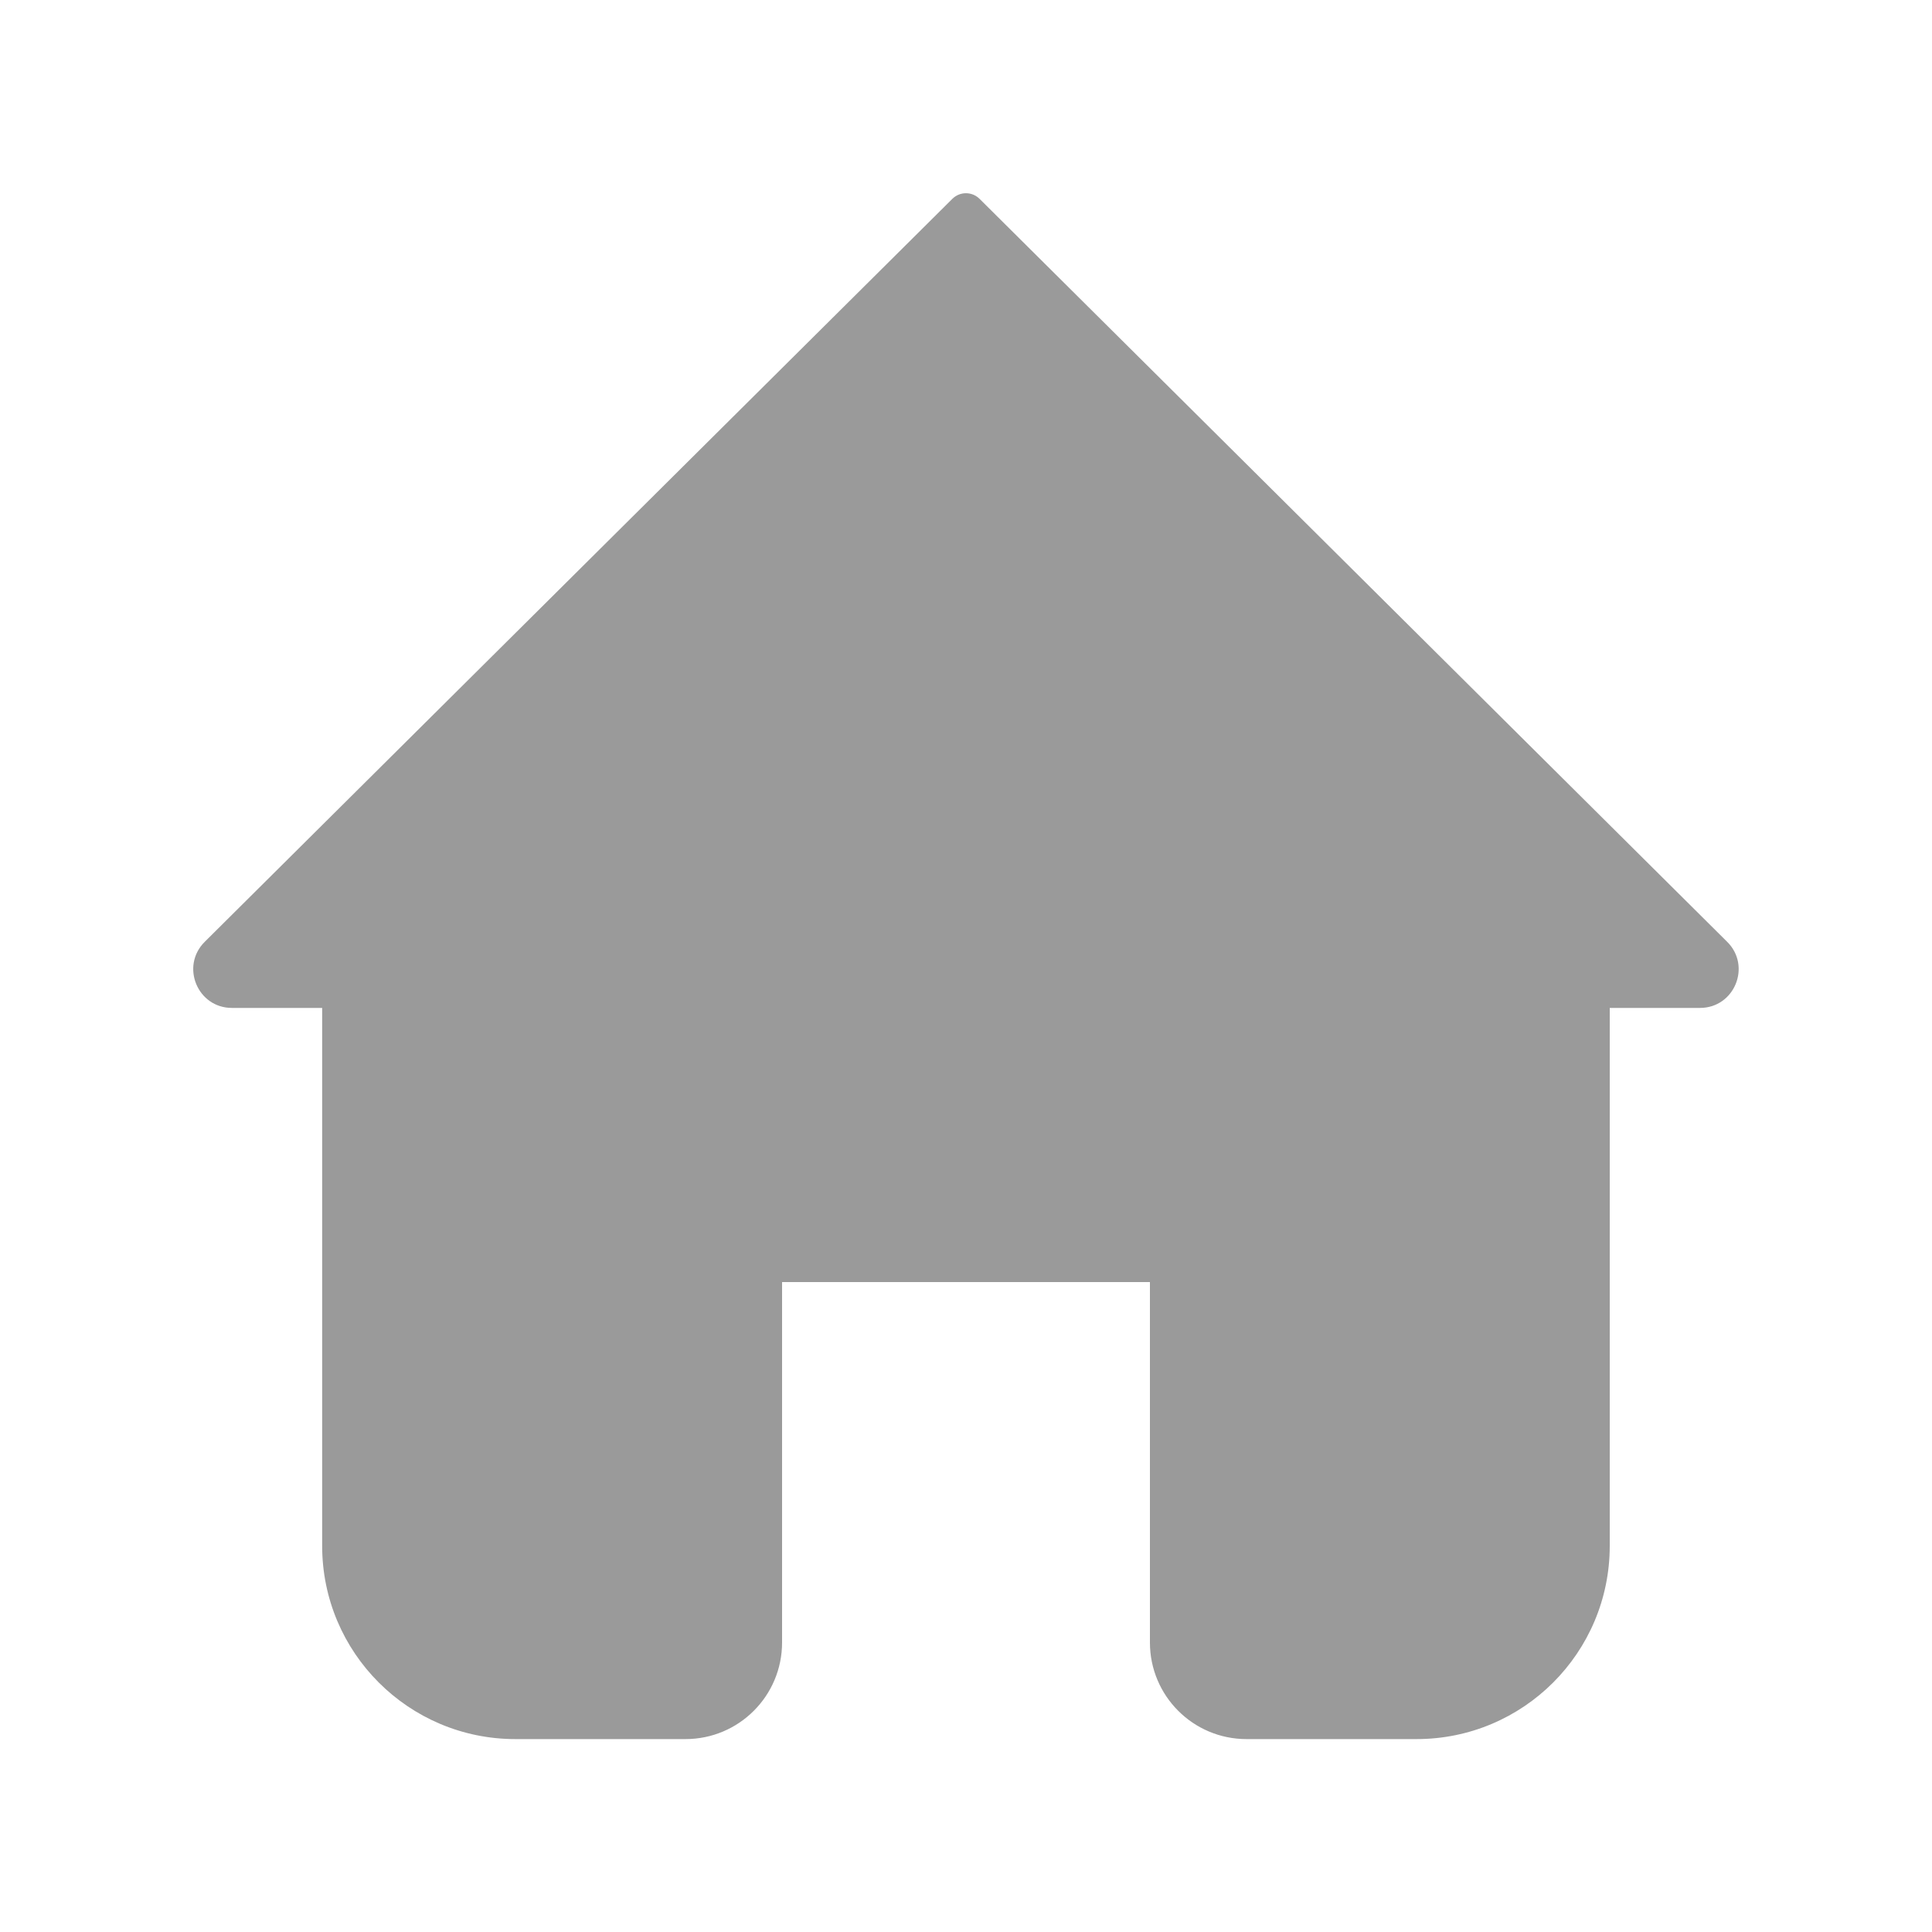 <svg width="20" height="20" viewBox="0 0 20 20" fill="none" xmlns="http://www.w3.org/2000/svg">
<path fill-rule="evenodd" clip-rule="evenodd" d="M2.119 9.75L9.859 2.058C9.937 1.981 10.062 1.981 10.14 2.058L17.88 9.75C18.133 10.002 17.955 10.434 17.598 10.434H16.664V16.003C16.664 17.108 15.769 18.003 14.664 18.003H12.904C12.352 18.003 11.904 17.556 11.904 17.003V10.434H11.904V13.272H8.096V17.003C8.096 17.556 7.648 18.003 7.096 18.003H5.335C4.231 18.003 3.335 17.108 3.335 16.003V10.434H2.401C2.044 10.434 1.866 10.002 2.119 9.75Z" fill="#9A9A9A"/>
</svg>
